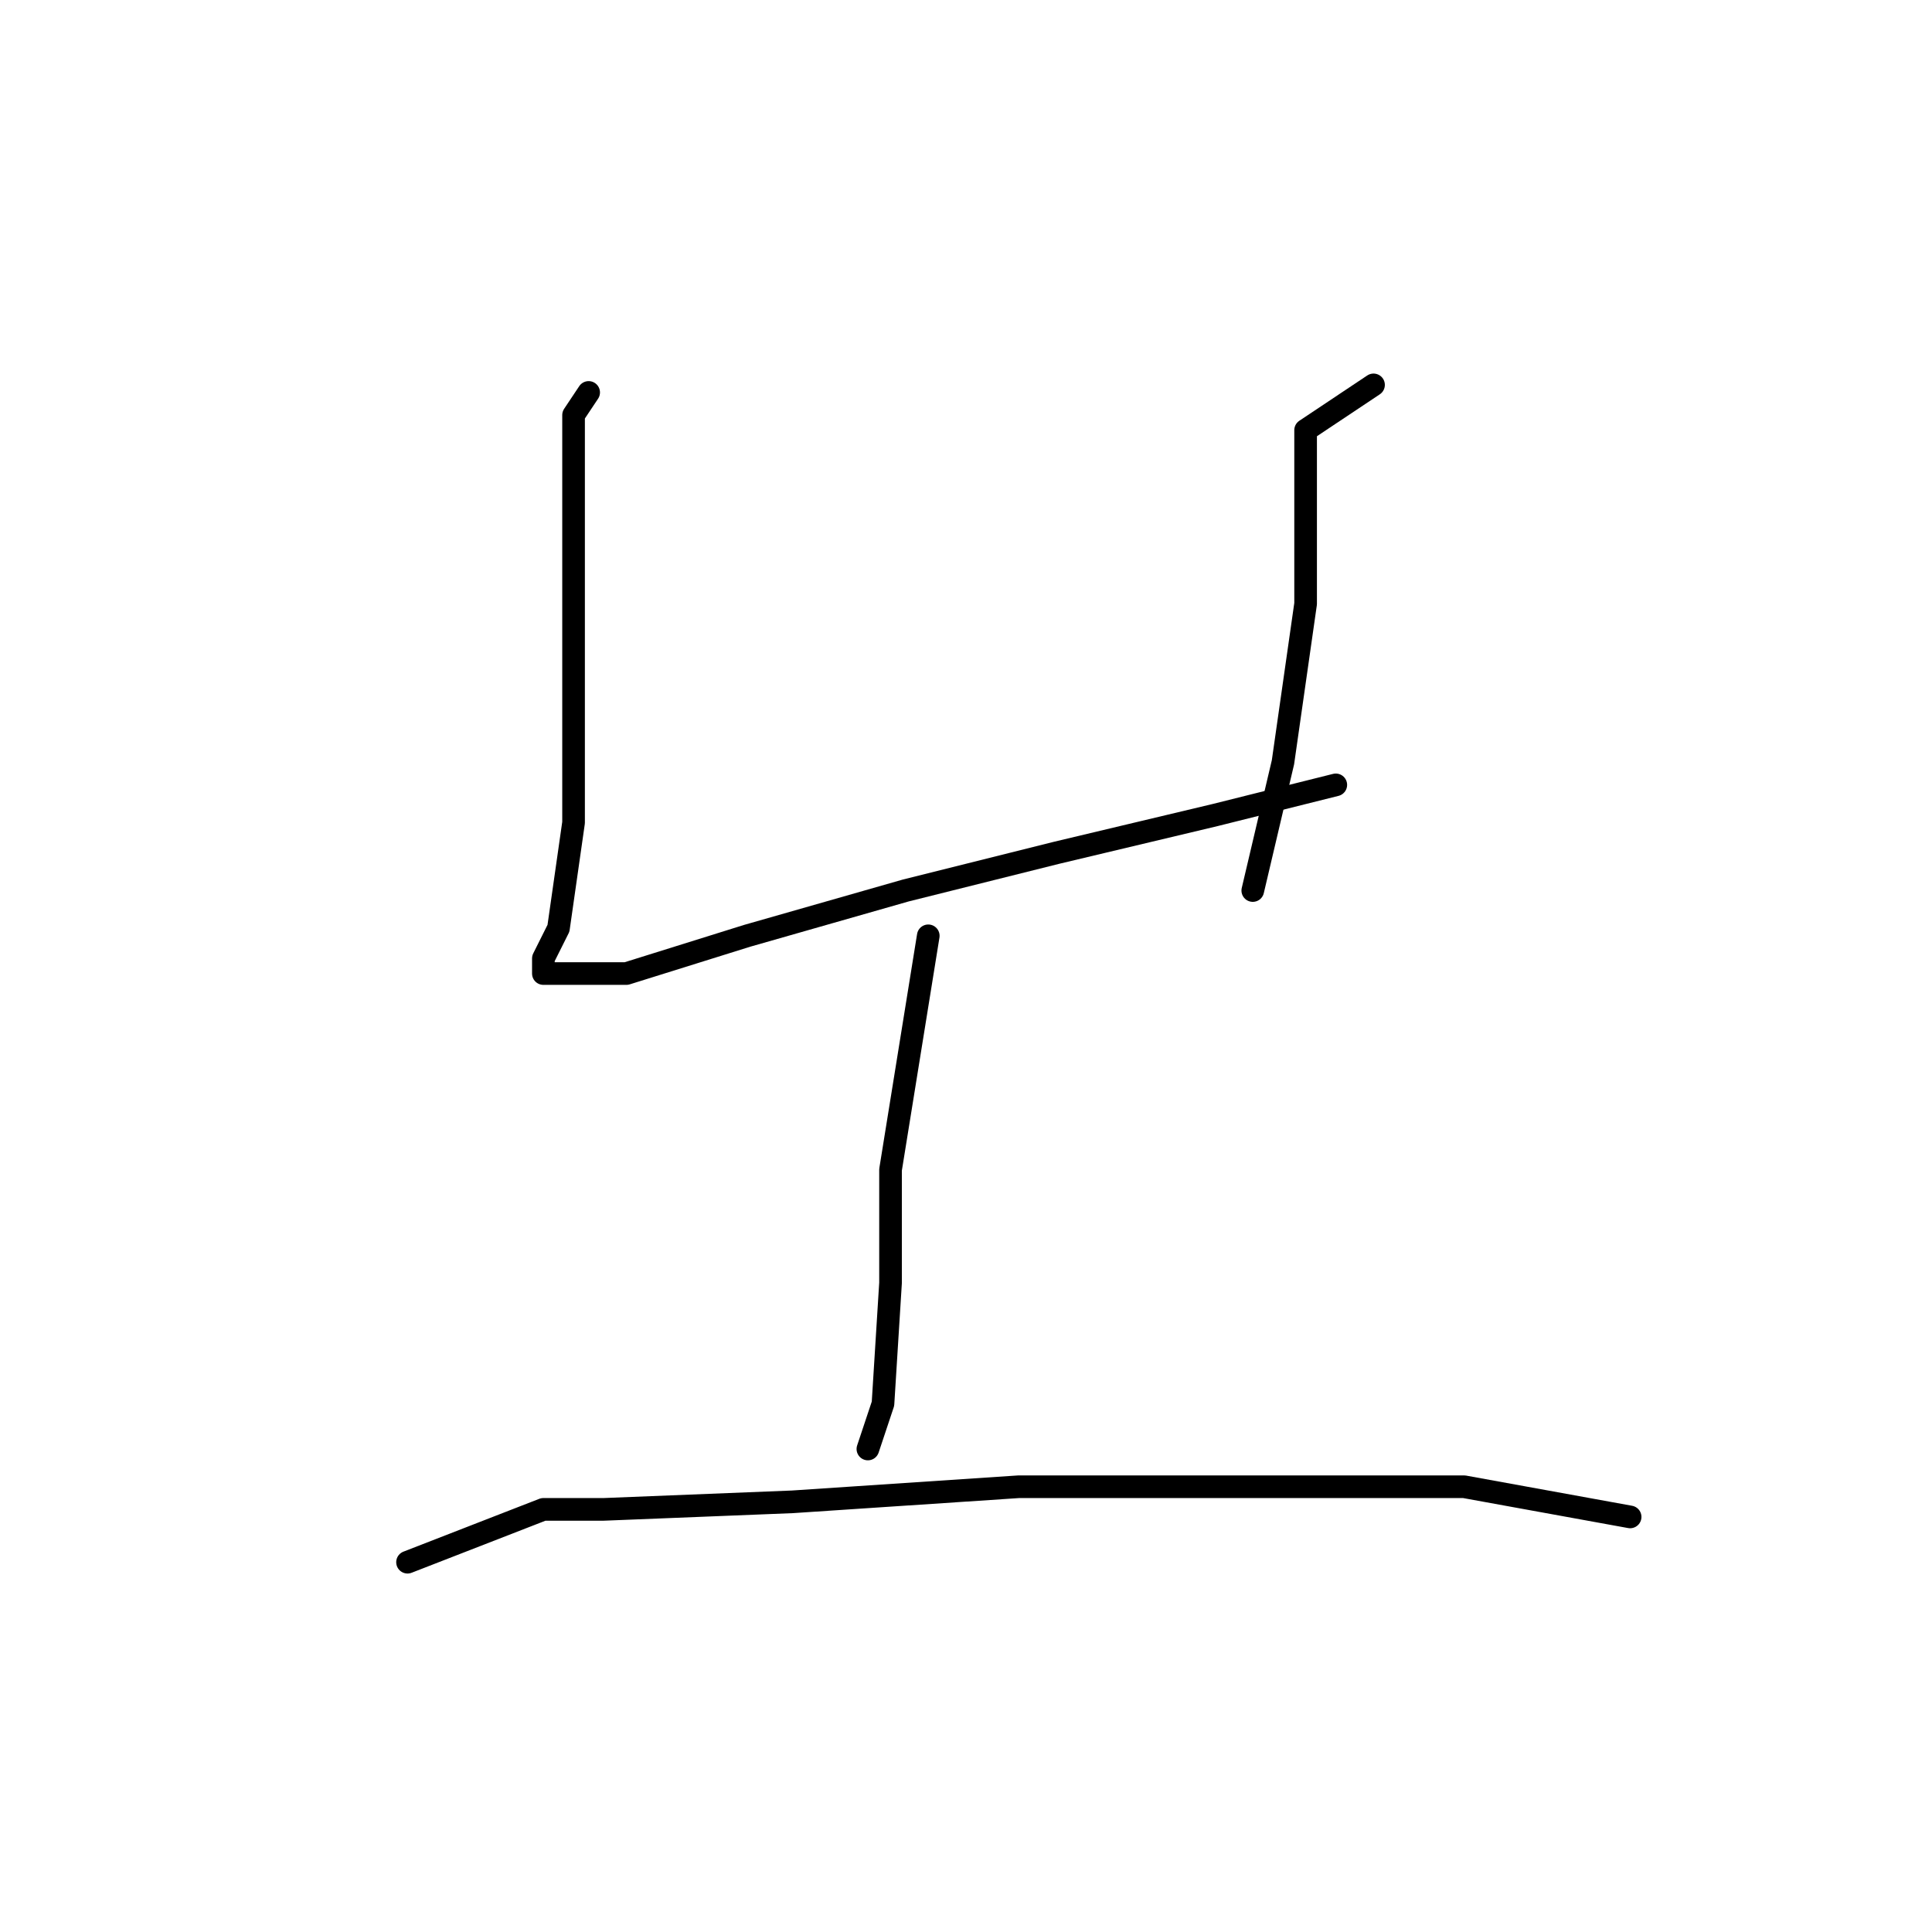 <?xml version="1.0" standalone="no"?>
    <svg width="256" height="256" xmlns="http://www.w3.org/2000/svg" version="1.1">
    <polyline stroke="black" stroke-width="3" stroke-linecap="round" fill="transparent" stroke-linejoin="round" points="78 52 76 55 76 65 76 86 76 109 74 123 72 127 72 129 73 129 83 129 99 124 120 118 140 113 161 108 177 104 177 104 " />
        <polyline stroke="black" stroke-width="3" stroke-linecap="round" fill="transparent" stroke-linejoin="round" points="182 51 173 57 173 65 173 80 170 101 166 118 166 118 " />
        <polyline stroke="black" stroke-width="3" stroke-linecap="round" fill="transparent" stroke-linejoin="round" points="123 124 118 155 118 170 117 186 115 192 115 192 " />
        <polyline stroke="black" stroke-width="3" stroke-linecap="round" fill="transparent" stroke-linejoin="round" points="54 207 72 200 80 200 105 199 135 197 165 197 194 197 216 201 216 201 " />
        </svg>